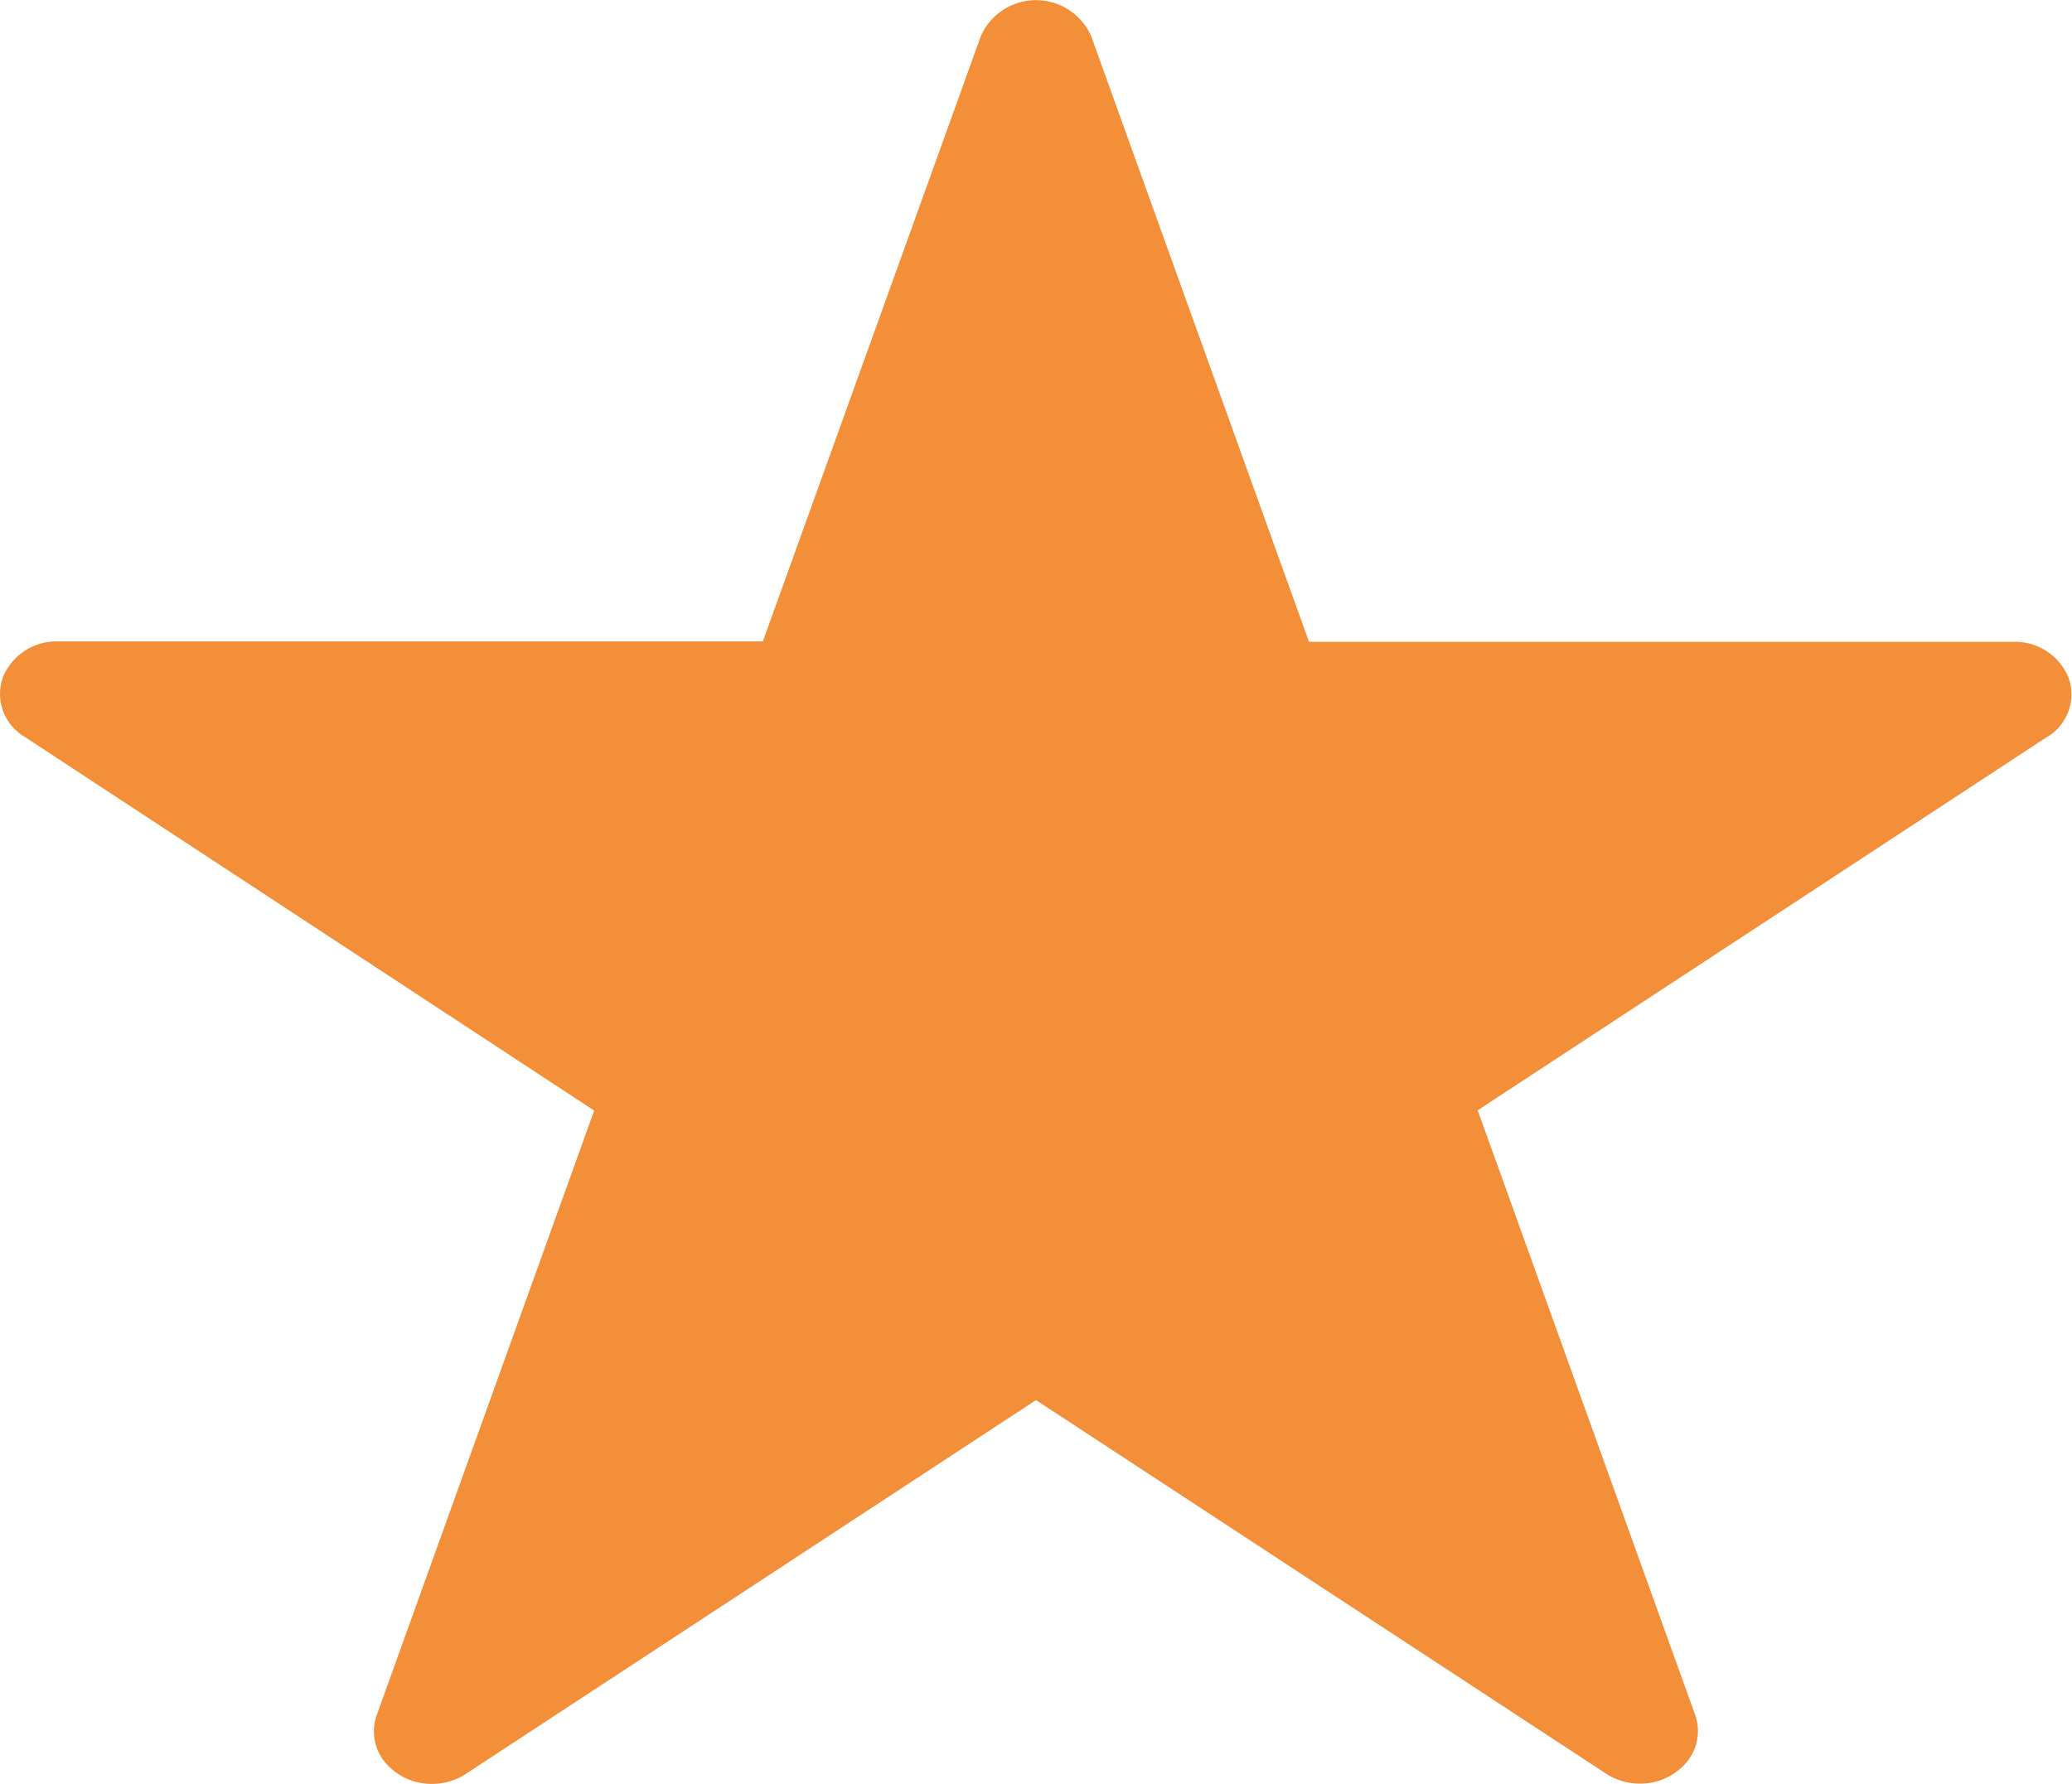 <svg xmlns="http://www.w3.org/2000/svg" width="15.096" height="13" viewBox="0 0 15.096 13">
  <path id="star" d="M19.313,10.4l-4.155,2.725,1.584,4.405a.354.354,0,0,1-.06.344.441.441,0,0,1-.344.158.448.448,0,0,1-.248-.075L11.94,15.237,7.789,17.959a.448.448,0,0,1-.248.075.441.441,0,0,1-.344-.158.354.354,0,0,1-.06-.344l1.584-4.405L4.566,10.4a.363.363,0,0,1-.154-.428.422.422,0,0,1,.4-.264H9.95L11.537,5.3a.439.439,0,0,1,.806,0l1.586,4.411h5.135a.422.422,0,0,1,.4.264.363.363,0,0,1-.154.428Z" transform="translate(-4.392 -5.034)" fill="#f28f38"/>
</svg>

